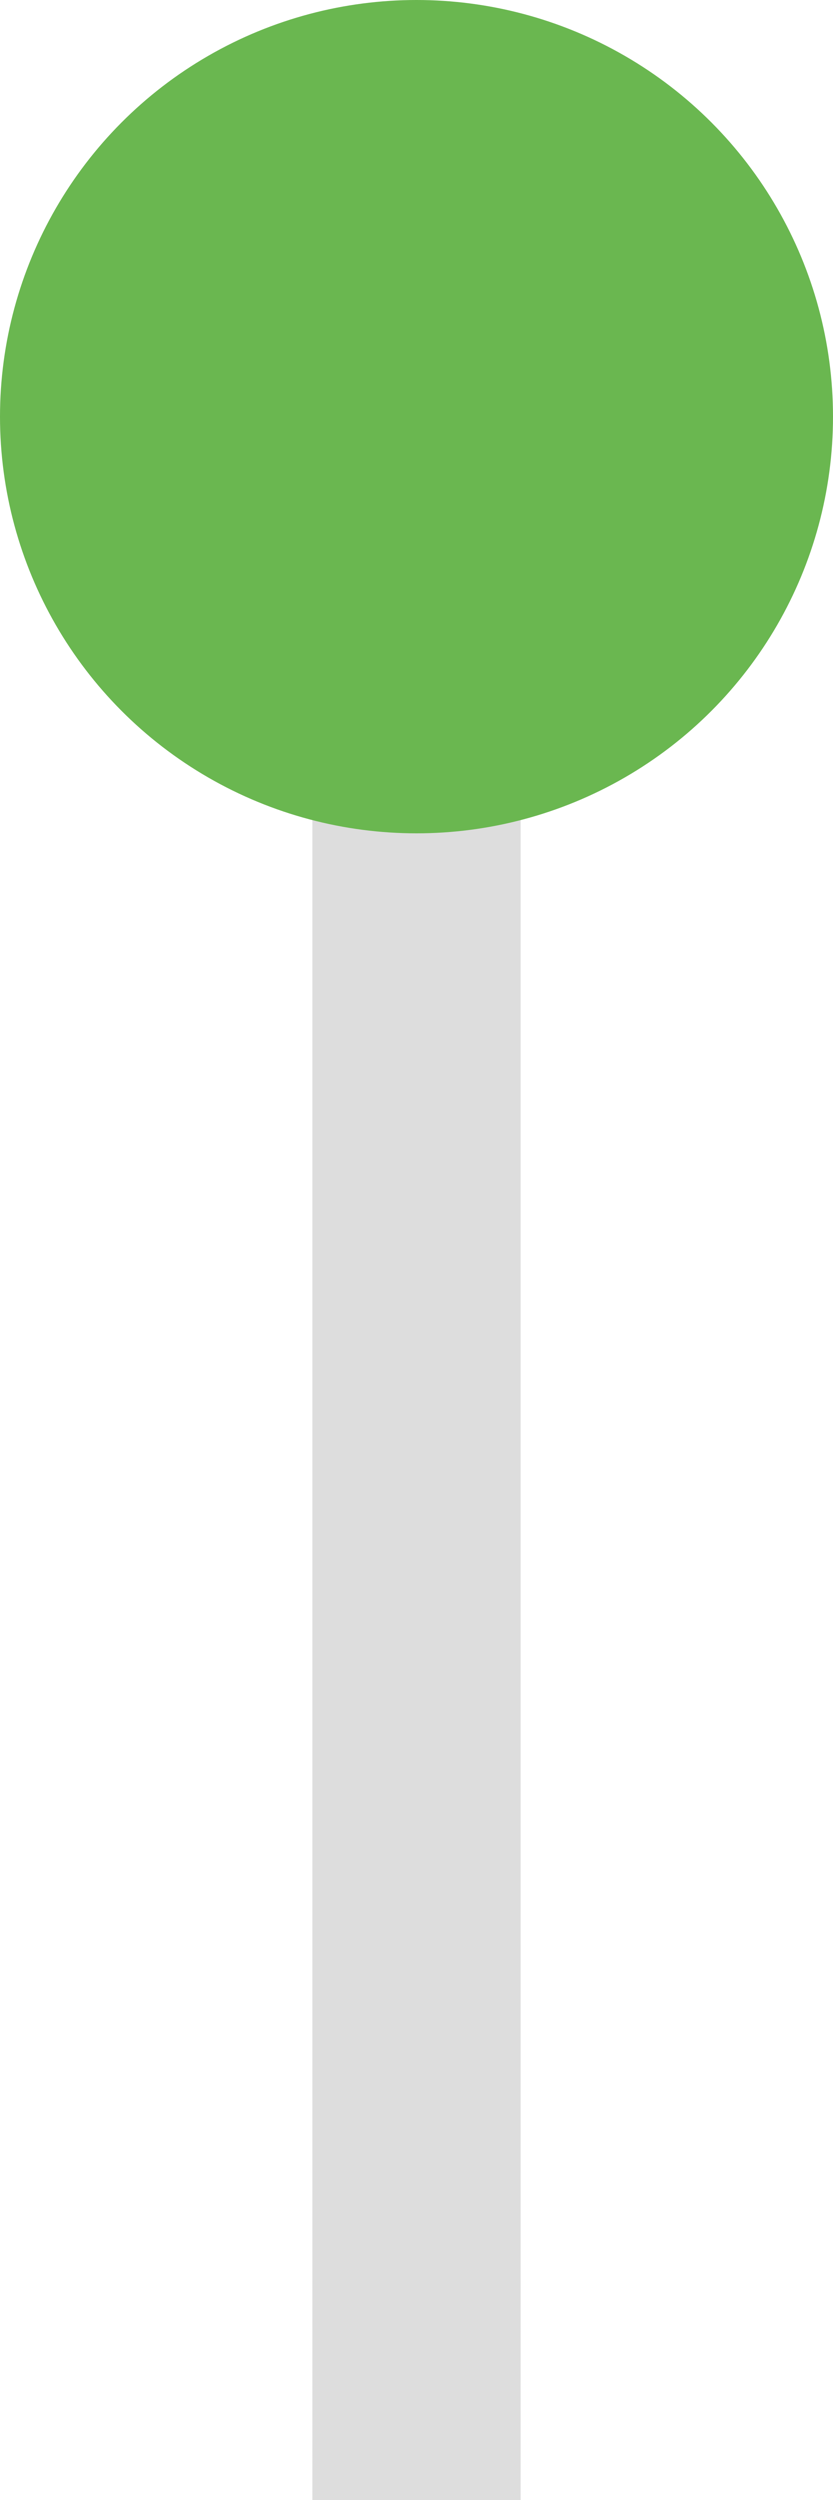 <svg xmlns:sketch="http://www.bohemiancoding.com/sketch/ns" xmlns="http://www.w3.org/2000/svg" viewBox="-391 295 8 24" enable-background="new -391 295 8 24"><title>plans-progress-start-off</title><desc>Created with Sketch.</desc><g sketch:type="MSLayerGroup"><path sketch:type="MSShapeGroup" fill="#ddd" d="M-390.6 299c0 1.6 1.1 3 2.6 3.5v16.5h2v-16.5c1.5-.4 2.6-1.8 2.6-3.5 0-2-1.6-3.6-3.6-3.6s-3.6 1.6-3.6 3.6"/><circle sketch:type="MSShapeGroup" fill="#6AB750" cx="-387" cy="299" r="4"/></g></svg>